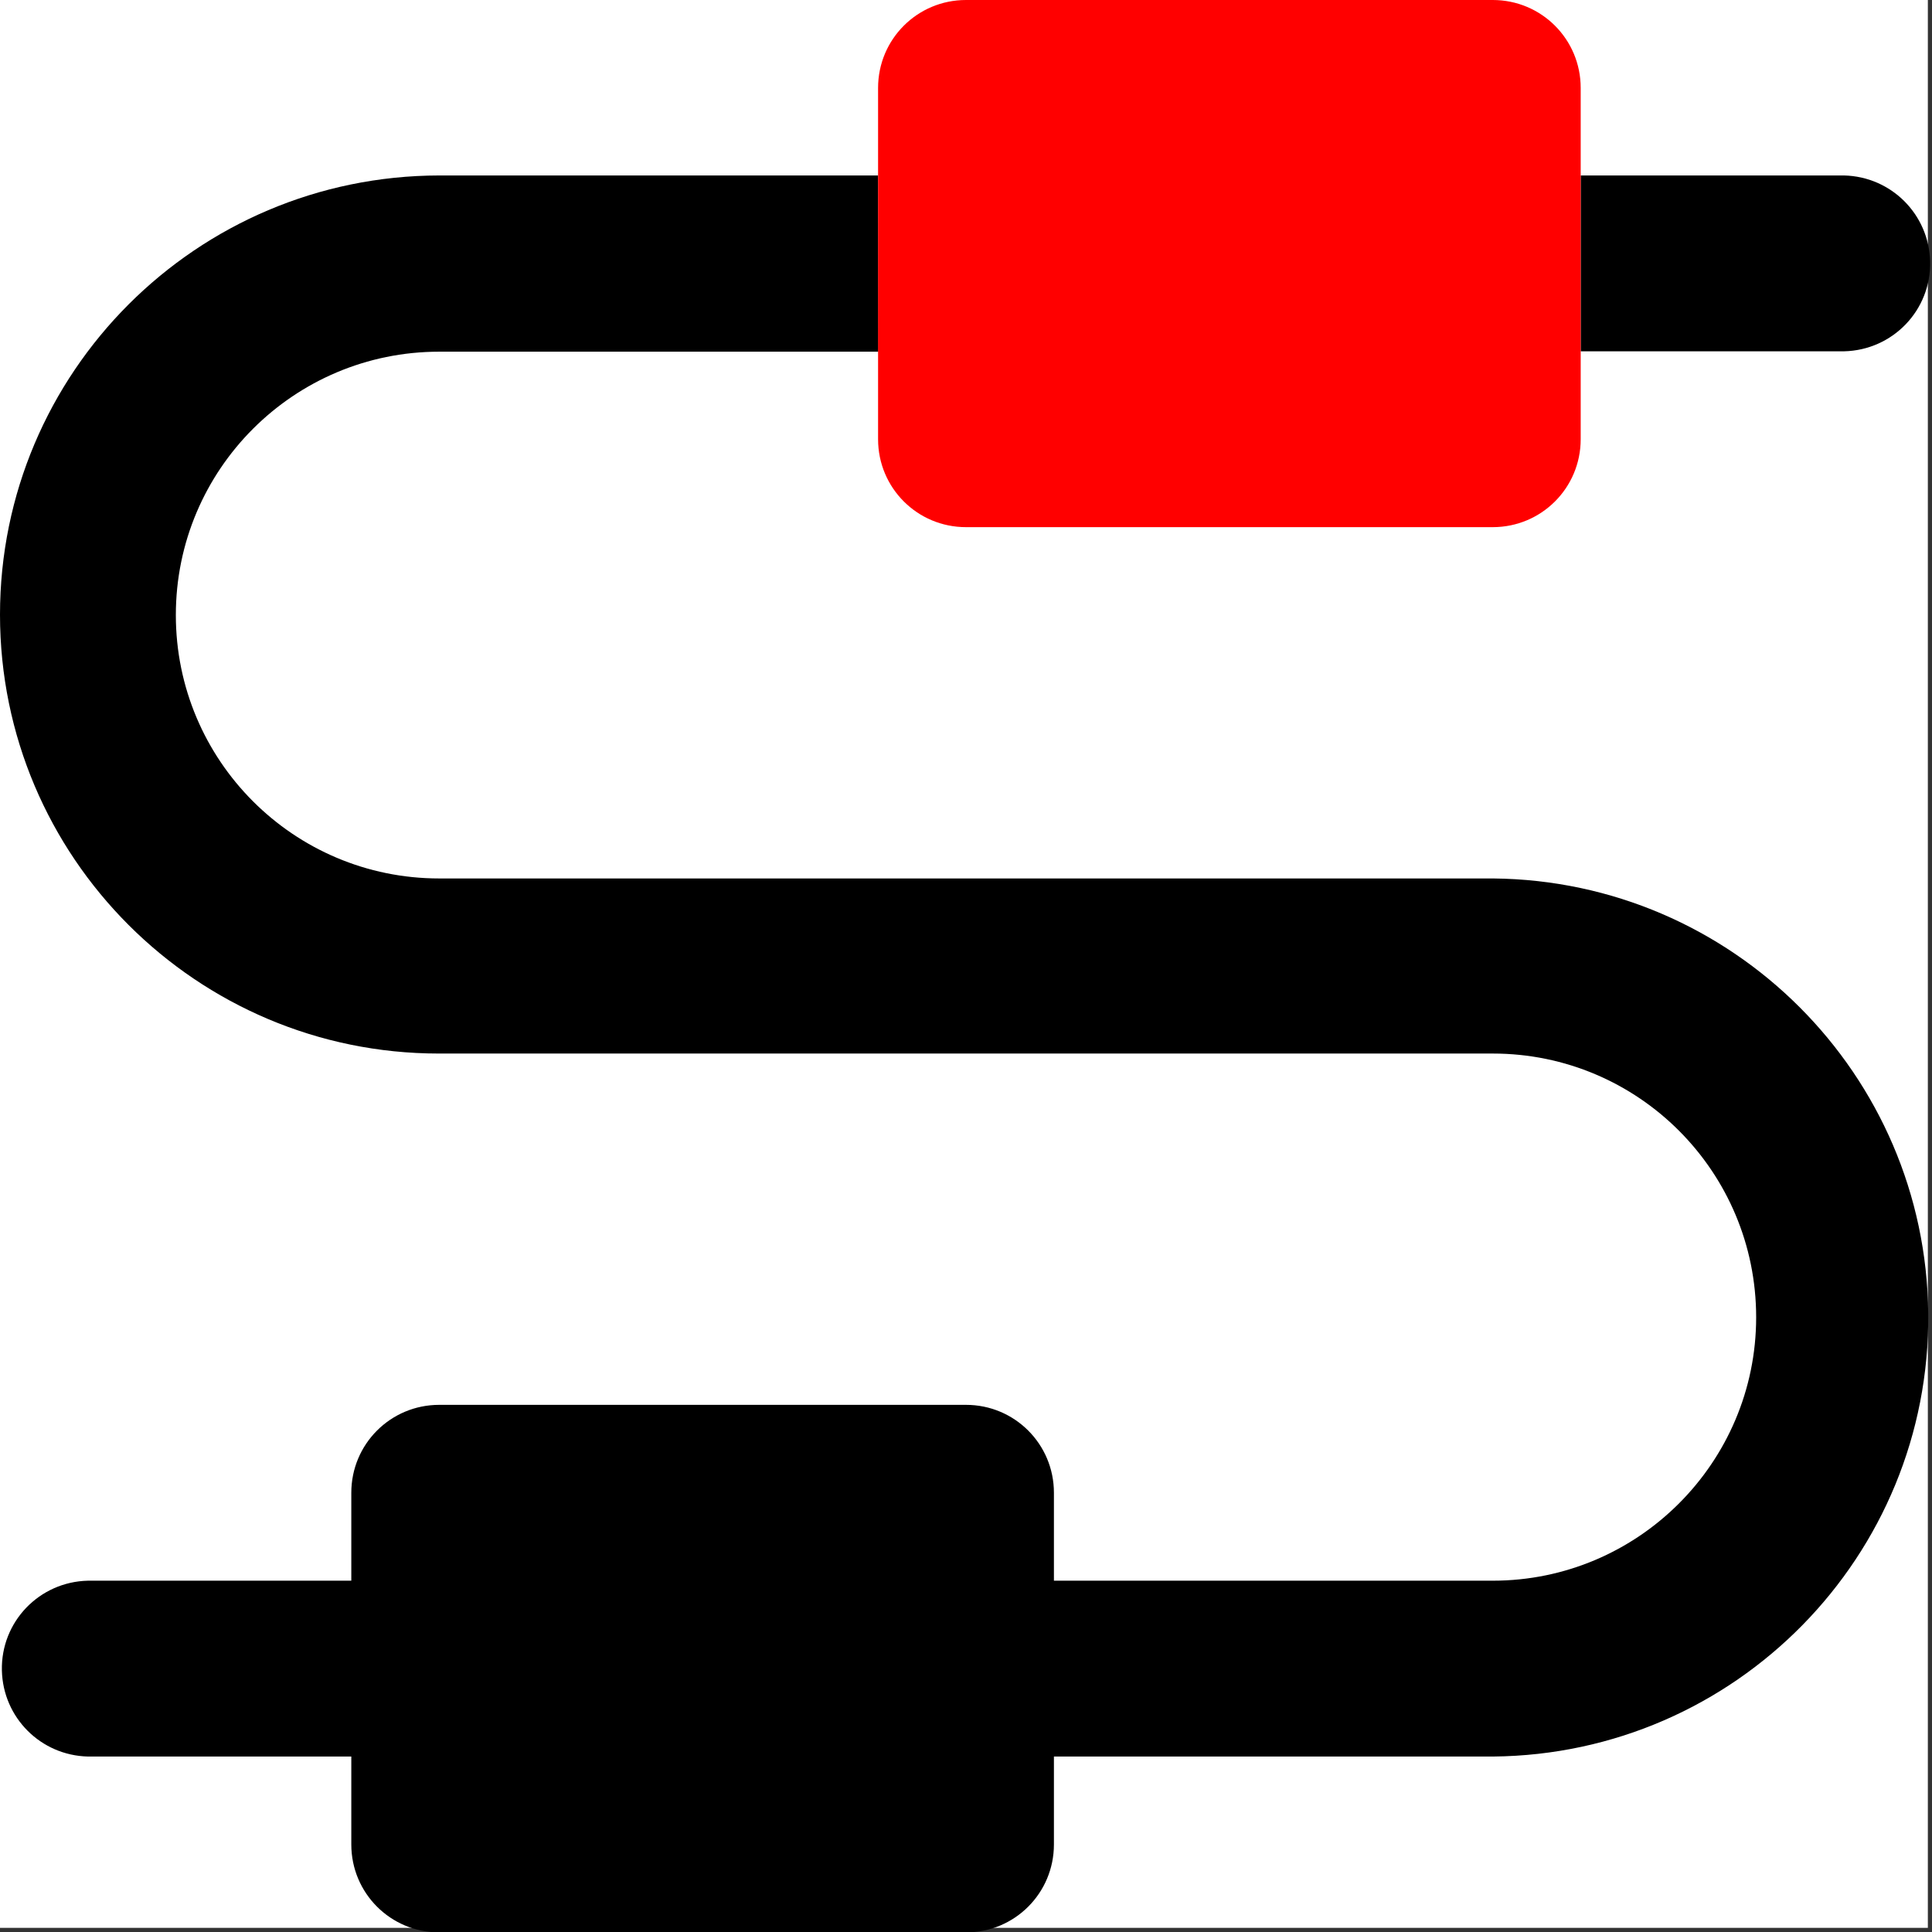 <?xml version="1.0" encoding="utf-8"?>
<!-- Generator: Adobe Illustrator 23.0.3, SVG Export Plug-In . SVG Version: 6.00 Build 0)  -->
<svg version="1.1" id="Capa_1" xmlns="http://www.w3.org/2000/svg" xmlns:xlink="http://www.w3.org/1999/xlink" x="0px" y="0px"
	 viewBox="0 0 512 512" style="enable-background:new 0 0 512 512;" xml:space="preserve">
<rect x="0" y="0" width="512" height="512" fill="#333333" stroke="none"/>
<style type="text/css">
	.st0{fill:#FFFFFF;}
	.st1{fill:#FF0000;}
</style>
<rect class="st0" width="510.9" height="510.9"/>
<title>icon_gpio</title>
<path d="M418.9,93.1h69.8c12.9-0.3,23.1-10.9,22.8-23.8c-0.3-12.5-10.3-22.5-22.8-22.8h-69.8V93.1z"/>
<path d="M232.7,46.5H116.4C52.1,46.6,0,98.7,0,162.9c0,64.2,52.1,116.3,116.3,116.3h279.3c38.6,0,69.8,31.3,69.8,69.9
	c0,38.5-31.3,69.8-69.8,69.8H279.3v-23.3c0-12.9-10.4-23.3-23.3-23.3c0,0,0,0,0,0H116.4c-12.9,0-23.3,10.4-23.3,23.3c0,0,0,0,0,0
	v23.3H23.3c-12.9,0.3-23.1,10.9-22.8,23.8c0.3,12.5,10.3,22.5,22.8,22.8h69.8v23.3c0,12.9,10.4,23.3,23.3,23.3c0,0,0,0,0,0H256
	c12.9,0,23.3-10.4,23.3-23.3v-23.3h116.4c64.3-0.6,115.9-53.2,115.3-117.4c-0.6-63.4-51.9-114.7-115.3-115.3H116.4
	c-38.6,0-69.8-31.3-69.8-69.8c0-38.6,31.3-69.8,69.8-69.8h116.4"/>
<path class="st1" d="M418.9,46.5V23.3c0-12.9-10.4-23.3-23.3-23.3H256c-12.9,0-23.3,10.4-23.3,23.3c0,0,0,0,0,0v93.1
	c0,12.9,10.4,23.3,23.3,23.3c0,0,0,0,0,0h139.6c12.9,0,23.3-10.4,23.3-23.3c0,0,0,0,0,0V46.5z"/>
</svg>
